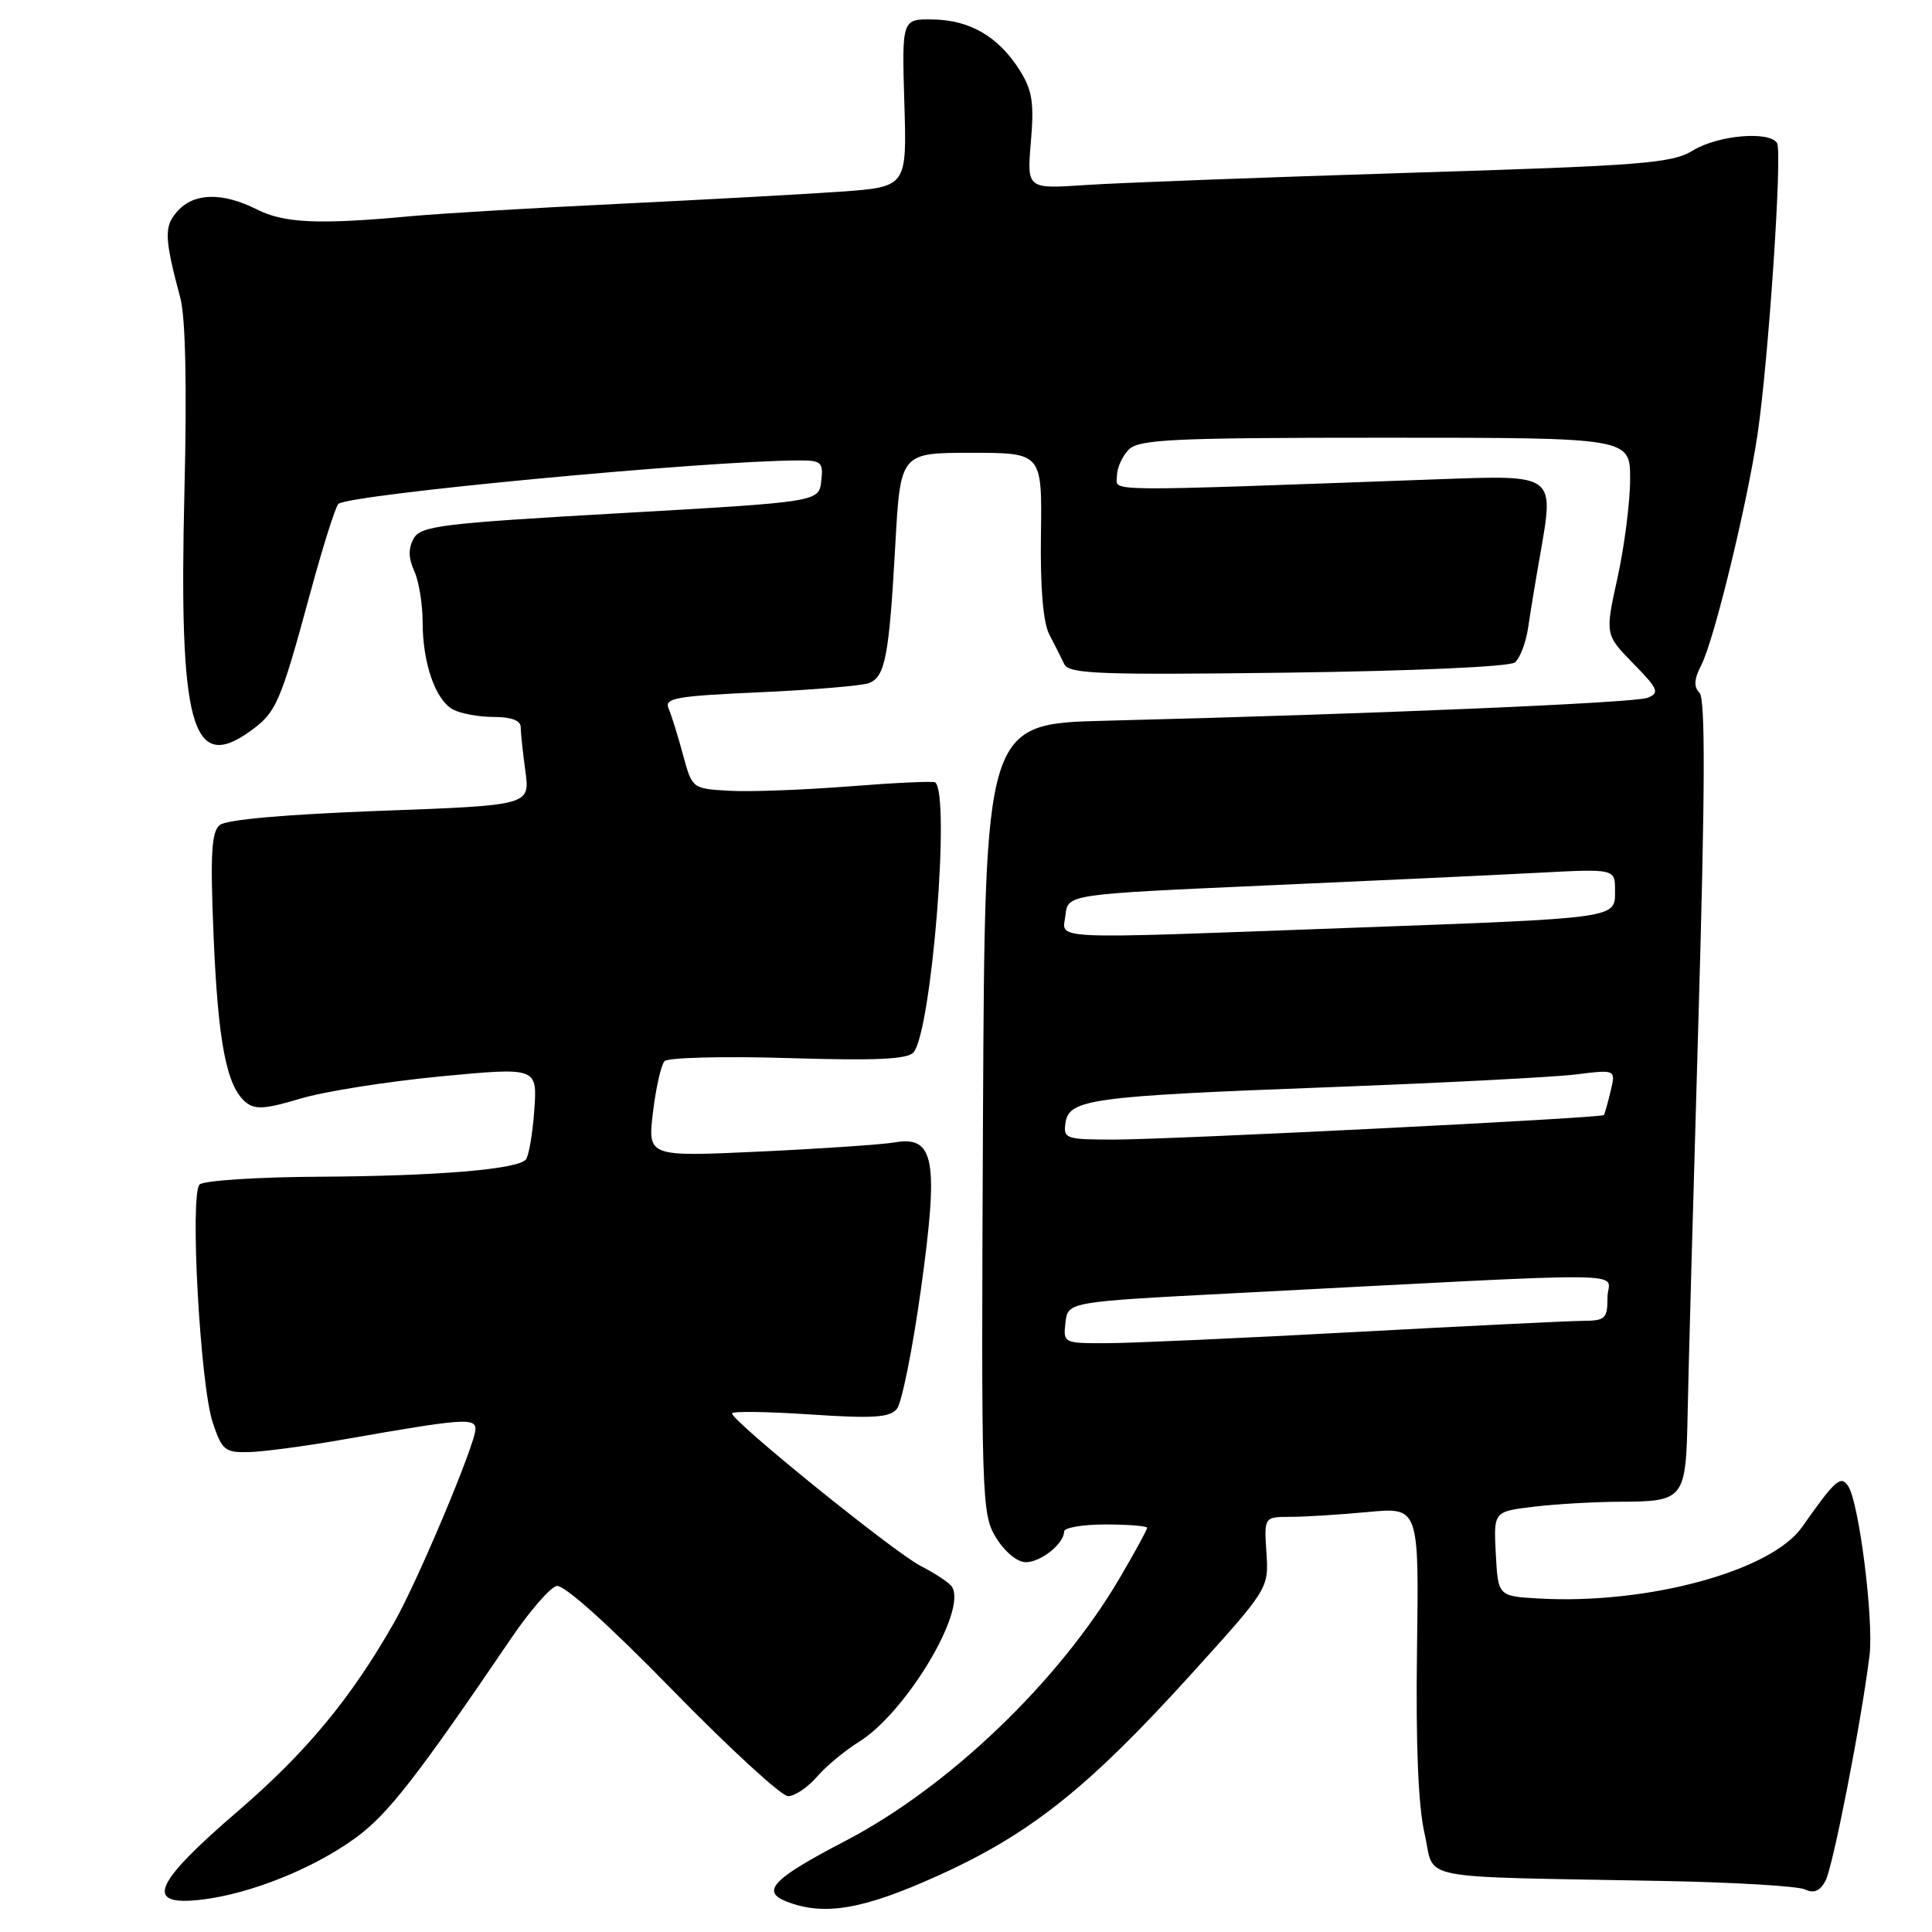 <?xml version="1.0" encoding="UTF-8" standalone="no"?>
<!DOCTYPE svg PUBLIC "-//W3C//DTD SVG 1.1//EN" "http://www.w3.org/Graphics/SVG/1.1/DTD/svg11.dtd" >
<svg xmlns="http://www.w3.org/2000/svg" xmlns:xlink="http://www.w3.org/1999/xlink" version="1.1" viewBox="0 0 256 256">
 <g >
 <path fill="currentColor"
d=" M 124.32 248.52 C 136.48 243.03 144.17 236.91 157.69 222.00 C 168.11 210.50 168.11 210.50 167.81 205.75 C 167.50 201.00 167.50 201.00 171.00 200.99 C 172.93 200.99 177.54 200.70 181.26 200.35 C 188.02 199.71 188.02 199.71 187.76 218.60 C 187.59 231.20 187.92 239.33 188.77 243.00 C 190.22 249.29 186.72 248.60 220.50 249.24 C 229.85 249.42 238.25 249.92 239.17 250.36 C 240.35 250.92 241.16 250.58 241.89 249.21 C 242.88 247.36 246.64 228.13 247.72 219.36 C 248.30 214.68 246.34 199.13 244.90 196.93 C 243.91 195.43 243.22 196.04 238.76 202.37 C 234.67 208.18 218.26 212.63 203.90 211.81 C 198.50 211.50 198.50 211.50 198.20 205.89 C 197.91 200.29 197.91 200.29 203.20 199.65 C 206.12 199.30 211.20 199.01 214.50 198.99 C 223.23 198.96 223.39 198.75 223.62 187.31 C 223.72 181.91 224.37 158.46 225.05 135.19 C 225.94 104.60 225.98 92.58 225.19 91.79 C 224.41 91.01 224.47 89.98 225.44 88.10 C 227.12 84.85 231.51 66.81 232.89 57.50 C 234.34 47.71 236.19 20.11 235.47 18.96 C 234.46 17.32 227.66 17.91 224.36 19.92 C 221.53 21.65 217.80 21.94 186.36 22.91 C 167.19 23.51 148.03 24.23 143.79 24.52 C 136.07 25.04 136.07 25.04 136.60 18.77 C 137.04 13.60 136.78 11.94 135.11 9.30 C 132.32 4.88 128.57 2.67 123.67 2.58 C 119.50 2.50 119.50 2.50 119.83 13.64 C 120.17 24.77 120.17 24.77 111.33 25.40 C 106.48 25.74 93.28 26.46 82.00 27.01 C 70.72 27.55 58.35 28.29 54.50 28.64 C 42.26 29.78 37.66 29.58 34.04 27.75 C 29.50 25.46 25.73 25.53 23.54 27.96 C 21.71 29.98 21.75 31.44 23.90 39.50 C 24.58 42.06 24.78 51.24 24.44 65.00 C 23.68 96.08 25.39 102.42 33.06 96.95 C 36.62 94.42 37.11 93.29 41.13 78.50 C 42.77 72.45 44.44 67.18 44.83 66.78 C 46.07 65.53 93.40 61.05 105.82 61.01 C 108.85 61.00 109.11 61.24 108.82 63.75 C 108.50 66.50 108.50 66.50 82.18 68.00 C 58.45 69.35 55.75 69.68 54.81 71.36 C 54.09 72.66 54.11 73.95 54.89 75.66 C 55.50 77.00 56.00 80.03 56.00 82.40 C 56.00 87.88 57.70 92.77 60.04 94.02 C 61.05 94.56 63.47 95.00 65.43 95.00 C 67.77 95.00 69.00 95.47 69.00 96.36 C 69.00 97.11 69.28 99.74 69.62 102.21 C 70.23 106.71 70.23 106.71 50.37 107.44 C 37.97 107.90 29.98 108.60 29.12 109.32 C 28.01 110.23 27.85 113.18 28.30 123.98 C 28.89 138.11 30.01 143.93 32.55 146.04 C 33.77 147.06 35.15 146.97 39.78 145.58 C 42.93 144.63 51.28 143.31 58.36 142.63 C 71.21 141.41 71.21 141.41 70.79 147.18 C 70.56 150.36 70.05 153.28 69.65 153.68 C 68.37 154.96 57.85 155.83 42.45 155.92 C 34.17 155.96 26.97 156.43 26.45 156.95 C 25.13 158.27 26.52 183.51 28.19 188.50 C 29.42 192.18 29.81 192.49 33.01 192.41 C 34.93 192.36 40.55 191.61 45.50 190.74 C 61.33 187.96 63.00 187.83 63.00 189.37 C 63.00 191.31 55.34 209.54 52.22 215.00 C 46.50 225.05 40.58 232.19 31.53 239.98 C 20.23 249.69 19.04 252.63 26.75 251.71 C 33.22 250.93 41.55 247.59 47.13 243.52 C 51.38 240.43 55.27 235.43 67.79 217.00 C 70.22 213.43 72.90 210.34 73.76 210.15 C 74.71 209.93 80.67 215.29 89.07 223.90 C 96.64 231.65 103.55 238.00 104.42 238.00 C 105.30 238.00 107.02 236.85 108.24 235.44 C 109.47 234.02 111.97 231.95 113.79 230.82 C 120.03 226.96 128.17 213.41 126.14 210.26 C 125.79 209.72 123.92 208.48 122.00 207.50 C 118.51 205.72 97.00 188.33 97.00 187.28 C 97.00 186.98 101.65 187.04 107.33 187.42 C 115.65 187.98 117.89 187.84 118.84 186.69 C 119.48 185.92 120.92 178.80 122.02 170.89 C 124.41 153.73 123.84 150.47 118.59 151.37 C 116.89 151.66 108.82 152.21 100.66 152.59 C 85.82 153.28 85.82 153.28 86.52 147.39 C 86.91 144.15 87.60 141.10 88.05 140.61 C 88.50 140.13 95.88 139.94 104.45 140.20 C 116.10 140.56 120.28 140.36 121.05 139.44 C 123.45 136.55 125.95 105.31 123.92 103.67 C 123.69 103.48 118.55 103.72 112.50 104.20 C 106.45 104.67 99.30 104.94 96.61 104.78 C 91.72 104.50 91.71 104.49 90.50 100.00 C 89.83 97.53 88.98 94.78 88.60 93.90 C 87.99 92.50 89.48 92.23 100.70 91.73 C 107.74 91.41 114.24 90.86 115.15 90.51 C 117.29 89.67 117.81 86.99 118.63 72.25 C 119.31 60.00 119.31 60.00 128.69 60.00 C 138.08 60.00 138.08 60.00 137.93 70.84 C 137.83 77.91 138.22 82.52 139.05 84.09 C 139.74 85.42 140.63 87.17 141.02 88.00 C 141.63 89.30 145.67 89.45 170.61 89.13 C 187.35 88.91 200.01 88.34 200.72 87.78 C 201.40 87.24 202.19 85.16 202.49 83.15 C 202.78 81.14 203.51 76.72 204.11 73.33 C 205.94 62.84 206.09 62.94 190.69 63.50 C 144.87 65.16 148.00 65.19 148.00 63.07 C 148.00 62.01 148.71 60.44 149.57 59.57 C 150.94 58.21 155.42 58.00 183.57 58.00 C 216.00 58.00 216.00 58.00 216.00 63.47 C 216.00 66.48 215.25 72.35 214.34 76.51 C 212.67 84.08 212.67 84.08 216.41 87.91 C 219.73 91.30 219.94 91.81 218.32 92.46 C 216.60 93.14 181.73 94.62 146.50 95.50 C 130.50 95.90 130.50 95.90 130.25 148.20 C 130.01 198.86 130.06 200.60 131.98 203.75 C 133.13 205.62 134.80 207.00 135.91 207.00 C 137.93 207.00 141.00 204.54 141.00 202.93 C 141.00 202.42 143.47 202.00 146.50 202.00 C 149.53 202.00 152.00 202.20 152.00 202.45 C 152.00 202.69 150.38 205.66 148.40 209.04 C 140.35 222.78 125.71 236.80 111.98 243.95 C 102.48 248.89 100.81 250.59 104.14 251.93 C 109.12 253.92 114.33 253.05 124.32 248.52 Z  M 141.18 175.25 C 141.50 172.50 141.50 172.50 163.50 171.36 C 219.02 168.48 213.00 168.42 213.00 171.91 C 213.00 174.73 212.71 175.00 209.75 175.02 C 207.96 175.03 194.35 175.70 179.50 176.50 C 164.65 177.31 149.88 177.97 146.68 177.98 C 140.92 178.00 140.87 177.97 141.18 175.25 Z  M 141.18 148.79 C 141.64 145.64 144.54 145.25 176.10 144.06 C 191.17 143.49 205.89 142.73 208.81 142.37 C 214.11 141.71 214.11 141.71 213.41 144.60 C 213.03 146.20 212.63 147.61 212.52 147.75 C 212.22 148.15 155.31 150.99 147.68 151.00 C 141.22 151.00 140.88 150.89 141.18 148.79 Z  M 141.18 121.25 C 141.50 118.50 141.50 118.50 167.50 117.34 C 181.80 116.71 198.11 115.95 203.75 115.65 C 214.00 115.11 214.00 115.11 214.00 118.01 C 214.00 121.74 214.76 121.63 178.50 122.96 C 138.02 124.45 140.80 124.57 141.18 121.25 Z "/>
</g>
</svg>